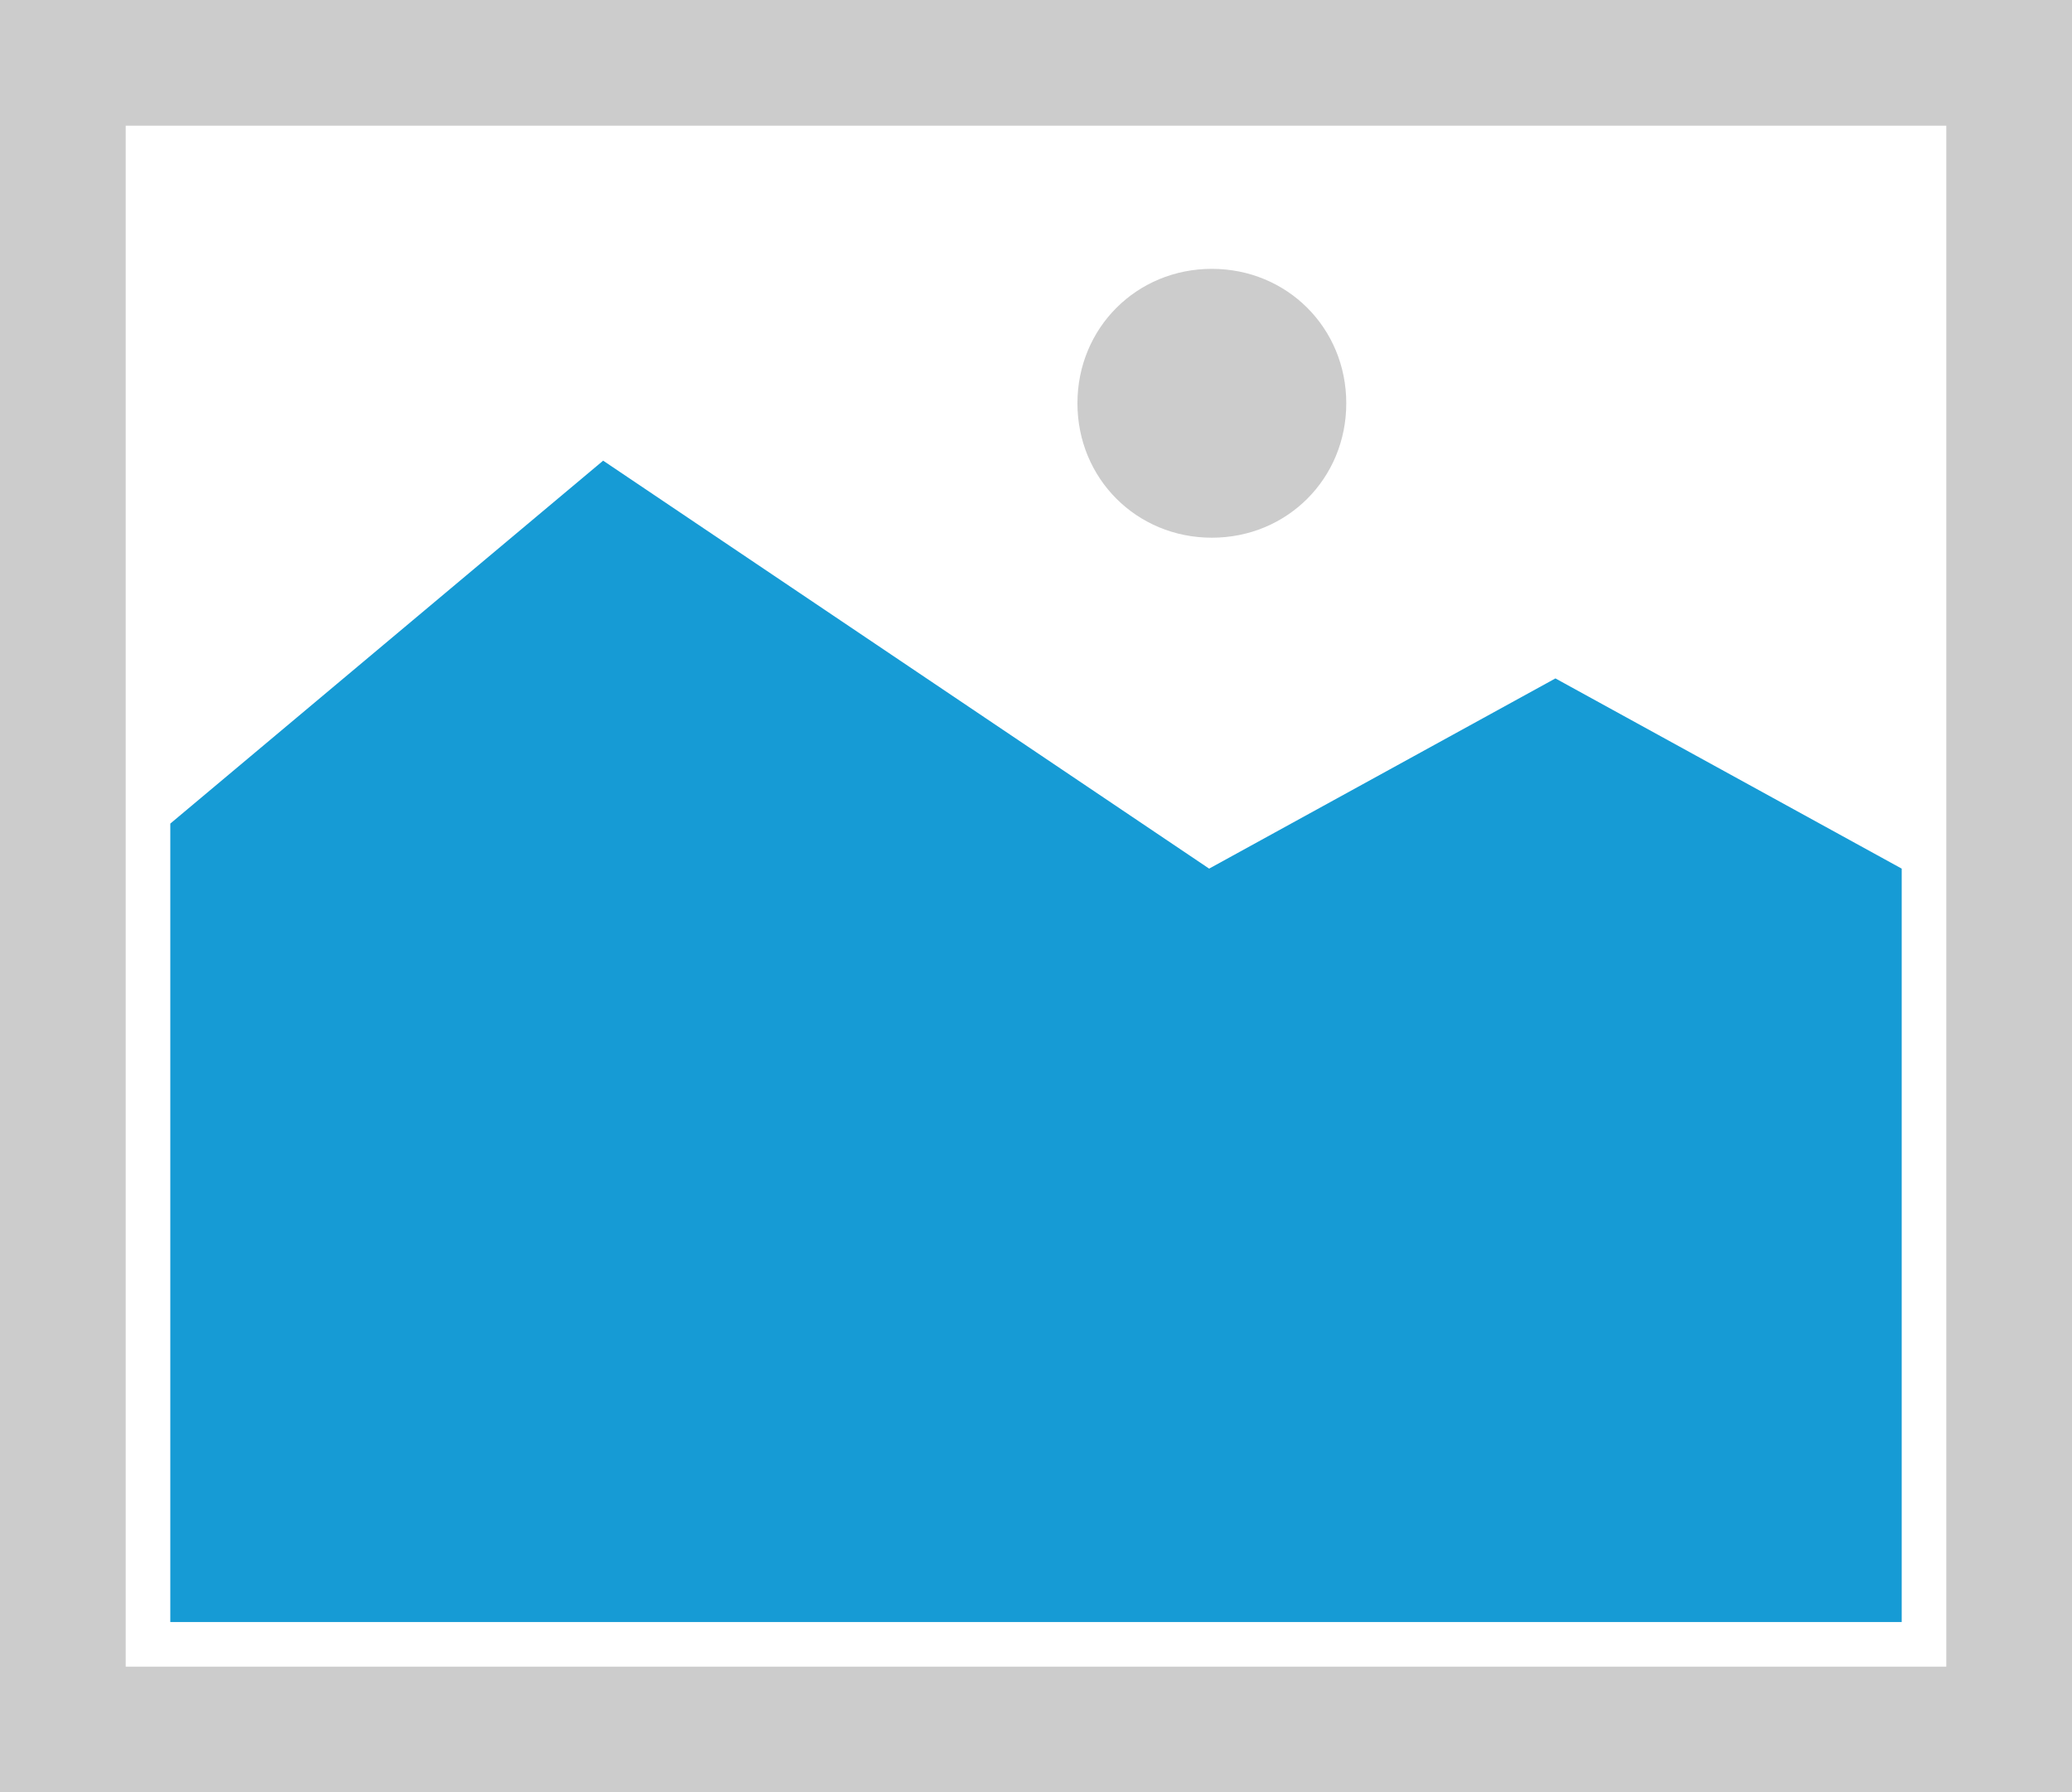 ﻿<?xml version="1.0" encoding="utf-8"?>
<svg version="1.1" xmlns:xlink="http://www.w3.org/1999/xlink" width="511px" height="442px" xmlns="http://www.w3.org/2000/svg">
  <g transform="matrix(1 0 0 1 -43 -670 )">
    <path d="M 43 670  L 554 670  L 554 1112  L 43 1112  L 43 670  " fill-rule="nonzero" fill="#cccccc" stroke="none" />
    <path d="M 74 701  L 523 701  L 523 1081  L 74 1081  L 74 701  " fill-rule="nonzero" fill="#ffffff" stroke="none" />
    <path d="M 341.87 802.6  C 323.306 802.6  308.72 788.014  308.72 769.45  C 308.72 750.886  323.306 736.3  341.87 736.3  C 360.434 736.3  375.02 750.886  375.02 769.45  C 375.02 788.014  360.434 802.6  341.87 802.6  " fill-rule="nonzero" fill="#cccccc" stroke="none" />
    <path d="M 85 1070  L 85 873.1  L 191.75 783.6  L 341.2 884.204  L 426.6 837.3  L 512 884.204  L 512 1070  L 85 1070  " fill-rule="nonzero" fill="#169bd5" stroke="none" />
  </g>
</svg>